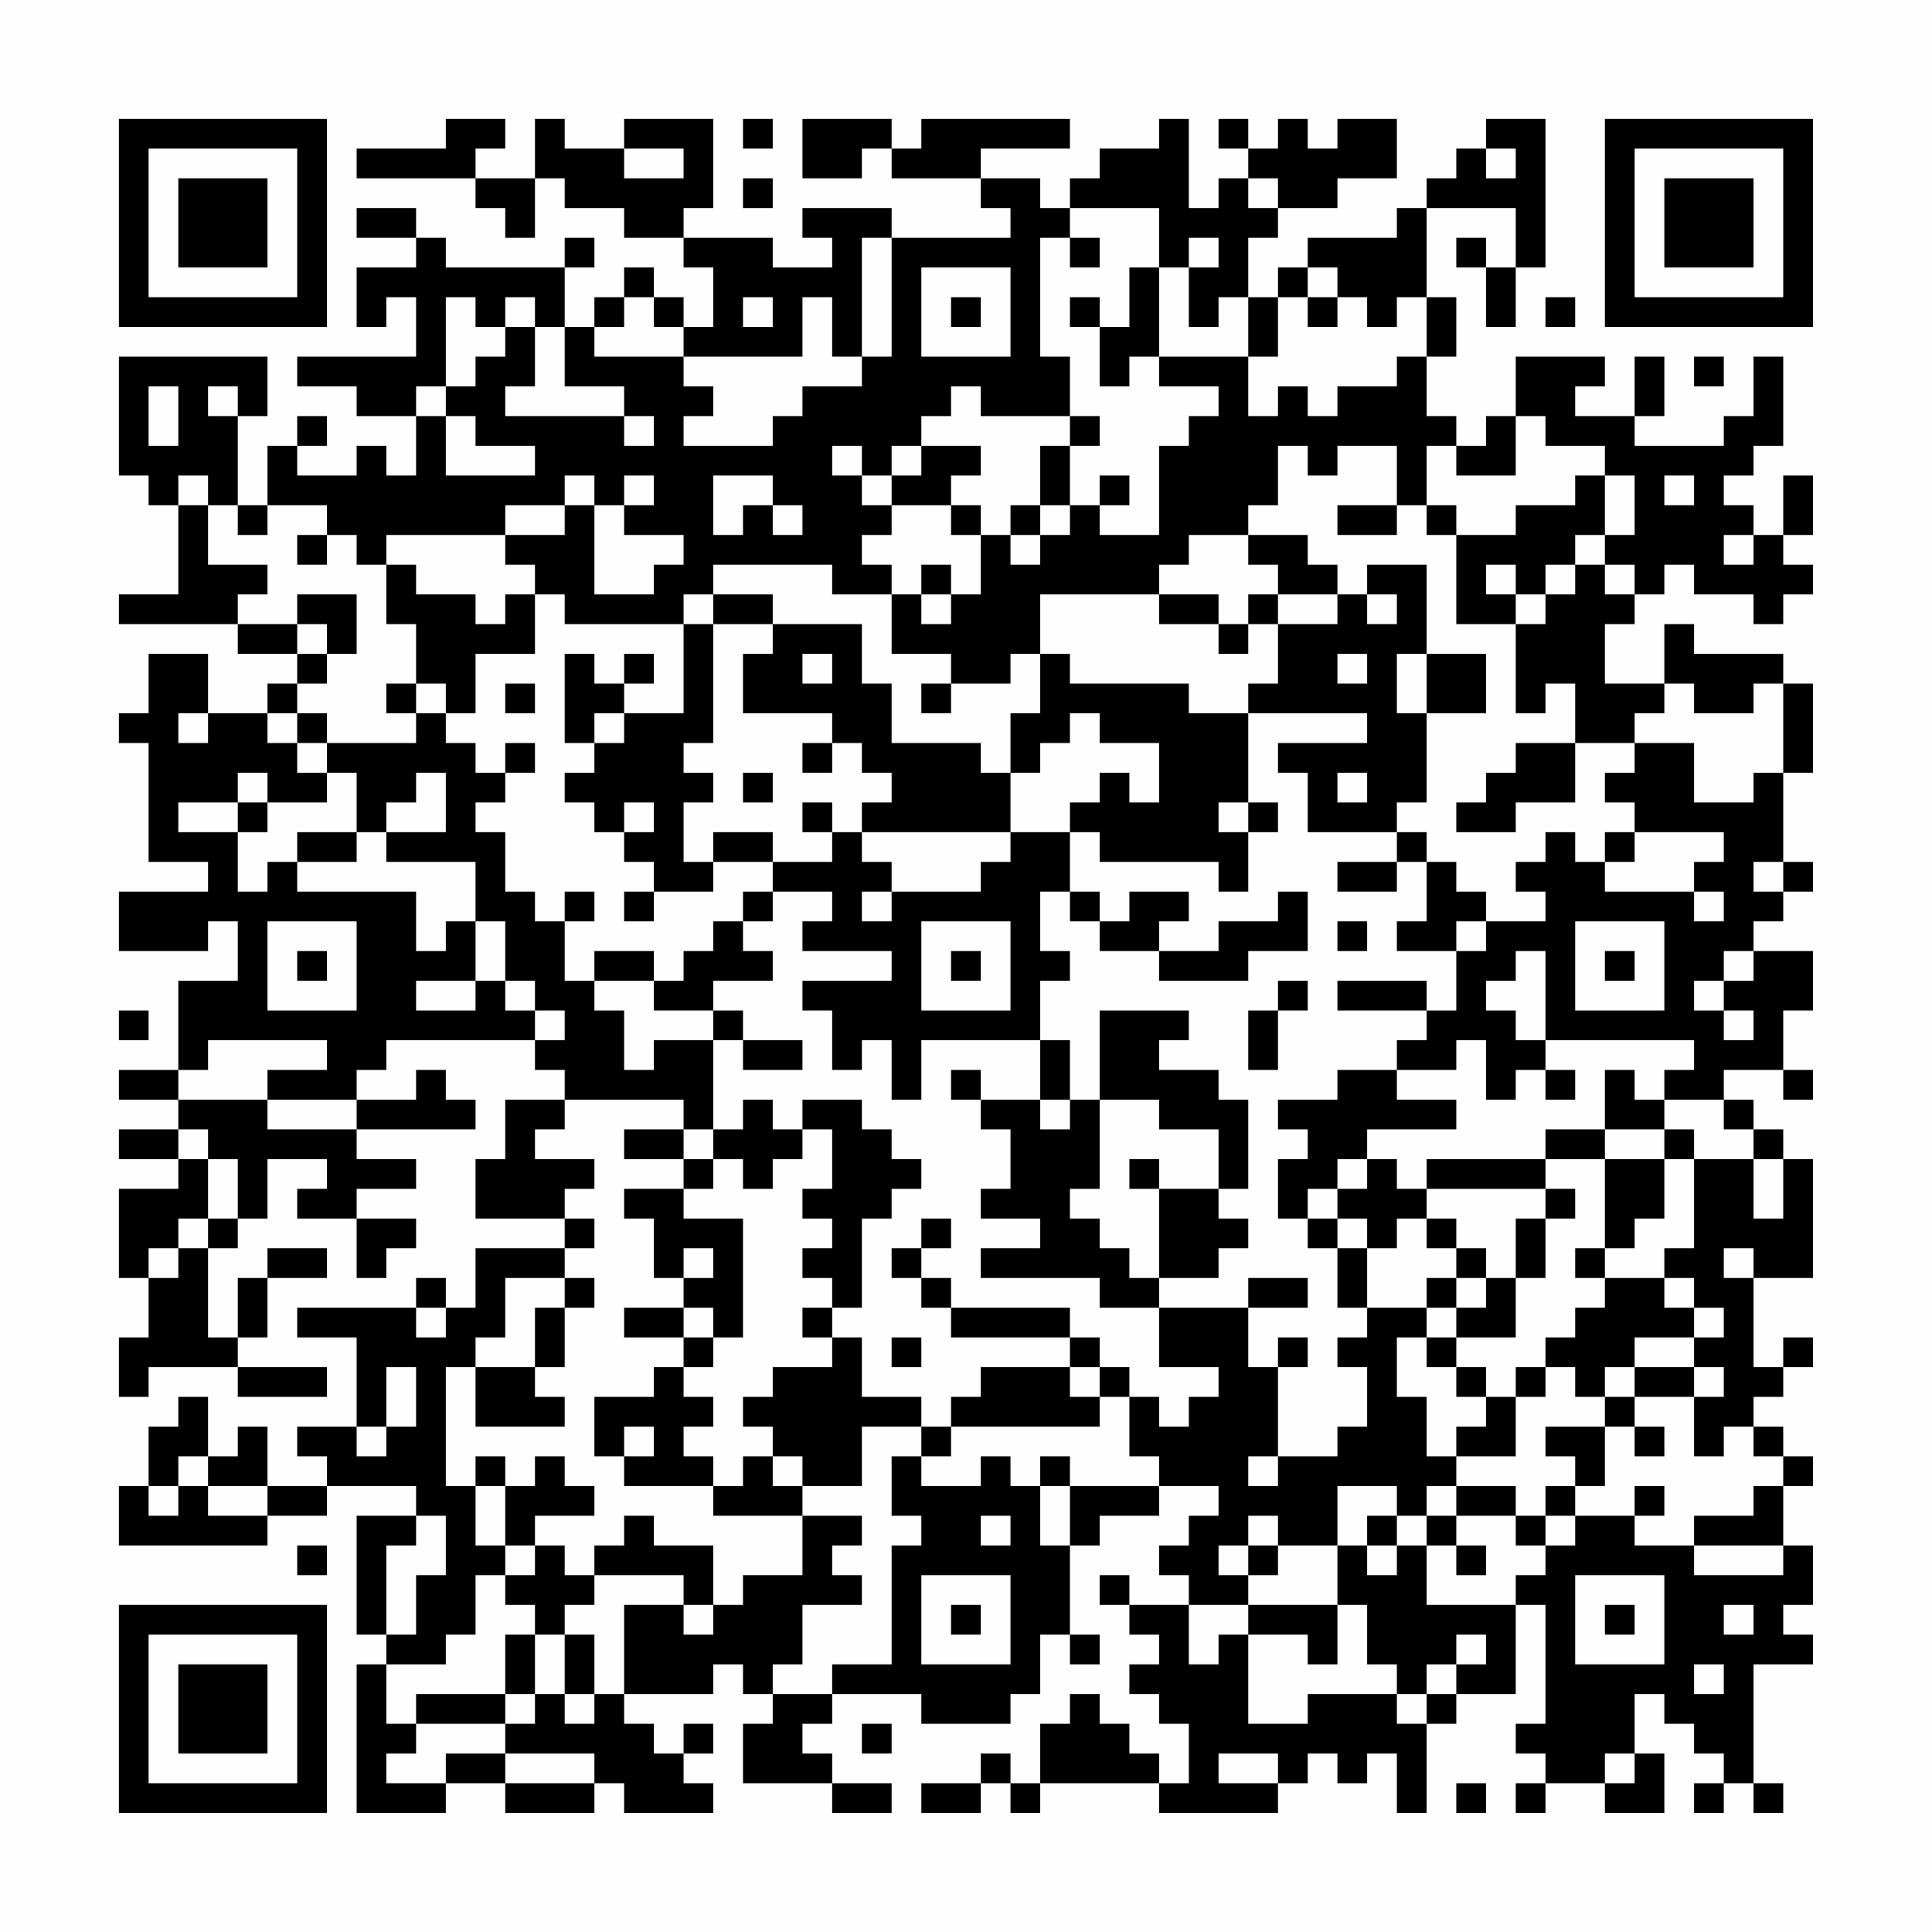 <?xml version="1.0" encoding="UTF-8"?>
<svg xmlns="http://www.w3.org/2000/svg" version="1.1" width="300" height="300" viewBox="0 0 300 300"><rect x="0" y="0" width="300" height="300" fill="#fefefe"/><g transform="scale(4.615)"><g transform="translate(4,4)"><path fill-rule="evenodd" d="M11 0L11 1L8 1L8 2L12 2L12 3L13 3L13 4L14 4L14 2L15 2L15 3L17 3L17 4L19 4L19 5L20 5L20 7L19 7L19 6L18 6L18 5L17 5L17 6L16 6L16 7L15 7L15 5L16 5L16 4L15 4L15 5L11 5L11 4L10 4L10 3L8 3L8 4L10 4L10 5L8 5L8 7L9 7L9 6L10 6L10 8L6 8L6 9L8 9L8 10L10 10L10 12L9 12L9 11L8 11L8 12L6 12L6 11L7 11L7 10L6 10L6 11L5 11L5 13L4 13L4 10L5 10L5 8L0 8L0 12L1 12L1 13L2 13L2 16L0 16L0 17L4 17L4 18L6 18L6 19L5 19L5 20L3 20L3 18L1 18L1 20L0 20L0 21L1 21L1 25L3 25L3 26L0 26L0 28L3 28L3 27L4 27L4 29L2 29L2 32L0 32L0 33L2 33L2 34L0 34L0 35L2 35L2 36L0 36L0 39L1 39L1 41L0 41L0 43L1 43L1 42L4 42L4 43L7 43L7 42L4 42L4 41L5 41L5 39L7 39L7 38L5 38L5 39L4 39L4 41L3 41L3 38L4 38L4 37L5 37L5 35L7 35L7 36L6 36L6 37L8 37L8 39L9 39L9 38L10 38L10 37L8 37L8 36L10 36L10 35L8 35L8 34L12 34L12 33L11 33L11 32L10 32L10 33L8 33L8 32L9 32L9 31L14 31L14 32L15 32L15 33L13 33L13 35L12 35L12 37L15 37L15 38L12 38L12 40L11 40L11 39L10 39L10 40L6 40L6 41L8 41L8 44L6 44L6 45L7 45L7 46L5 46L5 44L4 44L4 45L3 45L3 43L2 43L2 44L1 44L1 46L0 46L0 48L5 48L5 47L7 47L7 46L10 46L10 47L8 47L8 51L9 51L9 52L8 52L8 57L11 57L11 56L13 56L13 57L16 57L16 56L17 56L17 57L20 57L20 56L19 56L19 55L20 55L20 54L19 54L19 55L18 55L18 54L17 54L17 53L20 53L20 52L21 52L21 53L22 53L22 54L21 54L21 56L24 56L24 57L26 57L26 56L24 56L24 55L23 55L23 54L24 54L24 53L27 53L27 54L30 54L30 53L31 53L31 51L32 51L32 52L33 52L33 51L32 51L32 48L33 48L33 47L35 47L35 46L37 46L37 47L36 47L36 48L35 48L35 49L36 49L36 50L34 50L34 49L33 49L33 50L34 50L34 51L35 51L35 52L34 52L34 53L35 53L35 54L36 54L36 56L35 56L35 55L34 55L34 54L33 54L33 53L32 53L32 54L31 54L31 56L30 56L30 55L29 55L29 56L27 56L27 57L29 57L29 56L30 56L30 57L31 57L31 56L35 56L35 57L39 57L39 56L40 56L40 55L41 55L41 56L42 56L42 55L43 55L43 57L44 57L44 54L45 54L45 53L47 53L47 50L48 50L48 54L47 54L47 55L48 55L48 56L47 56L47 57L48 57L48 56L50 56L50 57L52 57L52 55L51 55L51 53L52 53L52 54L53 54L53 55L54 55L54 56L53 56L53 57L54 57L54 56L55 56L55 57L56 57L56 56L55 56L55 52L57 52L57 51L56 51L56 50L57 50L57 48L56 48L56 46L57 46L57 45L56 45L56 44L55 44L55 43L56 43L56 42L57 42L57 41L56 41L56 42L55 42L55 39L57 39L57 35L56 35L56 34L55 34L55 33L54 33L54 32L56 32L56 33L57 33L57 32L56 32L56 30L57 30L57 28L55 28L55 27L56 27L56 26L57 26L57 25L56 25L56 22L57 22L57 19L56 19L56 18L53 18L53 17L52 17L52 19L50 19L50 17L51 17L51 16L52 16L52 15L53 15L53 16L55 16L55 17L56 17L56 16L57 16L57 15L56 15L56 14L57 14L57 12L56 12L56 14L55 14L55 13L54 13L54 12L55 12L55 11L56 11L56 8L55 8L55 10L54 10L54 11L51 11L51 10L52 10L52 8L51 8L51 10L49 10L49 9L50 9L50 8L47 8L47 10L46 10L46 11L45 11L45 10L44 10L44 8L45 8L45 6L44 6L44 3L47 3L47 5L46 5L46 4L45 4L45 5L46 5L46 7L47 7L47 5L48 5L48 0L46 0L46 1L45 1L45 2L44 2L44 3L43 3L43 4L40 4L40 5L39 5L39 6L38 6L38 4L39 4L39 3L41 3L41 2L43 2L43 0L41 0L41 1L40 1L40 0L39 0L39 1L38 1L38 0L37 0L37 1L38 1L38 2L37 2L37 3L36 3L36 0L35 0L35 1L33 1L33 2L32 2L32 3L31 3L31 2L29 2L29 1L32 1L32 0L27 0L27 1L26 1L26 0L23 0L23 2L25 2L25 1L26 1L26 2L29 2L29 3L30 3L30 4L26 4L26 3L23 3L23 4L24 4L24 5L22 5L22 4L19 4L19 3L20 3L20 0L17 0L17 1L15 1L15 0L14 0L14 2L12 2L12 1L13 1L13 0ZM21 0L21 1L22 1L22 0ZM17 1L17 2L19 2L19 1ZM46 1L46 2L47 2L47 1ZM21 2L21 3L22 3L22 2ZM38 2L38 3L39 3L39 2ZM32 3L32 4L31 4L31 8L32 8L32 10L29 10L29 9L28 9L28 10L27 10L27 11L26 11L26 12L25 12L25 11L24 11L24 12L25 12L25 13L26 13L26 14L25 14L25 15L26 15L26 16L24 16L24 15L20 15L20 16L19 16L19 17L15 17L15 16L14 16L14 15L13 15L13 14L15 14L15 13L16 13L16 16L18 16L18 15L19 15L19 14L17 14L17 13L18 13L18 12L17 12L17 13L16 13L16 12L15 12L15 13L13 13L13 14L9 14L9 15L8 15L8 14L7 14L7 13L5 13L5 14L4 14L4 13L3 13L3 12L2 12L2 13L3 13L3 15L5 15L5 16L4 16L4 17L6 17L6 18L7 18L7 19L6 19L6 20L5 20L5 21L6 21L6 22L7 22L7 23L5 23L5 22L4 22L4 23L2 23L2 24L4 24L4 26L5 26L5 25L6 25L6 26L10 26L10 28L11 28L11 27L12 27L12 29L10 29L10 30L12 30L12 29L13 29L13 30L14 30L14 31L15 31L15 30L14 30L14 29L13 29L13 27L12 27L12 25L9 25L9 24L11 24L11 22L10 22L10 23L9 23L9 24L8 24L8 22L7 22L7 21L10 21L10 20L11 20L11 21L12 21L12 22L13 22L13 23L12 23L12 24L13 24L13 26L14 26L14 27L15 27L15 29L16 29L16 30L17 30L17 32L18 32L18 31L20 31L20 34L19 34L19 33L15 33L15 34L14 34L14 35L16 35L16 36L15 36L15 37L16 37L16 38L15 38L15 39L13 39L13 41L12 41L12 42L11 42L11 46L12 46L12 48L13 48L13 49L12 49L12 51L11 51L11 52L9 52L9 54L10 54L10 55L9 55L9 56L11 56L11 55L13 55L13 56L16 56L16 55L13 55L13 54L14 54L14 53L15 53L15 54L16 54L16 53L17 53L17 50L19 50L19 51L20 51L20 50L21 50L21 49L23 49L23 47L25 47L25 48L24 48L24 49L25 49L25 50L23 50L23 52L22 52L22 53L24 53L24 52L26 52L26 48L27 48L27 47L26 47L26 45L27 45L27 46L29 46L29 45L30 45L30 46L31 46L31 48L32 48L32 46L35 46L35 45L34 45L34 43L35 43L35 44L36 44L36 43L37 43L37 42L35 42L35 40L38 40L38 42L39 42L39 45L38 45L38 46L39 46L39 45L41 45L41 44L42 44L42 42L41 42L41 41L42 41L42 40L44 40L44 41L43 41L43 43L44 43L44 45L45 45L45 46L44 46L44 47L43 47L43 46L41 46L41 48L39 48L39 47L38 47L38 48L37 48L37 49L38 49L38 50L36 50L36 52L37 52L37 51L38 51L38 54L40 54L40 53L43 53L43 54L44 54L44 53L45 53L45 52L46 52L46 51L45 51L45 52L44 52L44 53L43 53L43 52L42 52L42 50L41 50L41 48L42 48L42 49L43 49L43 48L44 48L44 50L47 50L47 49L48 49L48 48L49 48L49 47L51 47L51 48L53 48L53 49L56 49L56 48L53 48L53 47L55 47L55 46L56 46L56 45L55 45L55 44L54 44L54 45L53 45L53 43L54 43L54 42L53 42L53 41L54 41L54 40L53 40L53 39L52 39L52 38L53 38L53 35L55 35L55 37L56 37L56 35L55 35L55 34L54 34L54 33L52 33L52 32L53 32L53 31L48 31L48 28L47 28L47 29L46 29L46 30L47 30L47 31L48 31L48 32L47 32L47 33L46 33L46 31L45 31L45 32L43 32L43 31L44 31L44 30L45 30L45 28L46 28L46 27L48 27L48 26L47 26L47 25L48 25L48 24L49 24L49 25L50 25L50 26L53 26L53 27L54 27L54 26L53 26L53 25L54 25L54 24L51 24L51 23L50 23L50 22L51 22L51 21L53 21L53 23L55 23L55 22L56 22L56 19L55 19L55 20L53 20L53 19L52 19L52 20L51 20L51 21L49 21L49 19L48 19L48 20L47 20L47 17L48 17L48 16L49 16L49 15L50 15L50 16L51 16L51 15L50 15L50 14L51 14L51 12L50 12L50 11L48 11L48 10L47 10L47 12L45 12L45 11L44 11L44 13L43 13L43 11L41 11L41 12L40 12L40 11L39 11L39 13L38 13L38 14L36 14L36 15L35 15L35 16L31 16L31 18L30 18L30 19L28 19L28 18L26 18L26 16L27 16L27 17L28 17L28 16L29 16L29 14L30 14L30 15L31 15L31 14L32 14L32 13L33 13L33 14L35 14L35 11L36 11L36 10L37 10L37 9L35 9L35 8L38 8L38 10L39 10L39 9L40 9L40 10L41 10L41 9L43 9L43 8L44 8L44 6L43 6L43 7L42 7L42 6L41 6L41 5L40 5L40 6L39 6L39 8L38 8L38 6L37 6L37 7L36 7L36 5L37 5L37 4L36 4L36 5L35 5L35 3ZM25 4L25 8L24 8L24 6L23 6L23 8L19 8L19 7L18 7L18 6L17 6L17 7L16 7L16 8L19 8L19 9L20 9L20 10L19 10L19 11L22 11L22 10L23 10L23 9L25 9L25 8L26 8L26 4ZM32 4L32 5L33 5L33 4ZM27 5L27 8L30 8L30 5ZM34 5L34 7L33 7L33 6L32 6L32 7L33 7L33 9L34 9L34 8L35 8L35 5ZM11 6L11 9L10 9L10 10L11 10L11 12L14 12L14 11L12 11L12 10L11 10L11 9L12 9L12 8L13 8L13 7L14 7L14 9L13 9L13 10L17 10L17 11L18 11L18 10L17 10L17 9L15 9L15 7L14 7L14 6L13 6L13 7L12 7L12 6ZM21 6L21 7L22 7L22 6ZM28 6L28 7L29 7L29 6ZM40 6L40 7L41 7L41 6ZM48 6L48 7L49 7L49 6ZM53 8L53 9L54 9L54 8ZM1 9L1 11L2 11L2 9ZM3 9L3 10L4 10L4 9ZM32 10L32 11L31 11L31 13L30 13L30 14L31 14L31 13L32 13L32 11L33 11L33 10ZM27 11L27 12L26 12L26 13L28 13L28 14L29 14L29 13L28 13L28 12L29 12L29 11ZM20 12L20 14L21 14L21 13L22 13L22 14L23 14L23 13L22 13L22 12ZM33 12L33 13L34 13L34 12ZM49 12L49 13L47 13L47 14L45 14L45 13L44 13L44 14L45 14L45 17L47 17L47 16L48 16L48 15L49 15L49 14L50 14L50 12ZM52 12L52 13L53 13L53 12ZM41 13L41 14L43 14L43 13ZM6 14L6 15L7 15L7 14ZM38 14L38 15L39 15L39 16L38 16L38 17L37 17L37 16L35 16L35 17L37 17L37 18L38 18L38 17L39 17L39 19L38 19L38 20L36 20L36 19L32 19L32 18L31 18L31 20L30 20L30 22L29 22L29 21L26 21L26 19L25 19L25 17L22 17L22 16L20 16L20 17L19 17L19 20L17 20L17 19L18 19L18 18L17 18L17 19L16 19L16 18L15 18L15 21L16 21L16 22L15 22L15 23L16 23L16 24L17 24L17 25L18 25L18 26L17 26L17 27L18 27L18 26L20 26L20 25L22 25L22 26L21 26L21 27L20 27L20 28L19 28L19 29L18 29L18 28L16 28L16 29L18 29L18 30L20 30L20 31L21 31L21 32L23 32L23 31L21 31L21 30L20 30L20 29L22 29L22 28L21 28L21 27L22 27L22 26L24 26L24 27L23 27L23 28L26 28L26 29L23 29L23 30L24 30L24 32L25 32L25 31L26 31L26 33L27 33L27 31L31 31L31 33L29 33L29 32L28 32L28 33L29 33L29 34L30 34L30 36L29 36L29 37L31 37L31 38L29 38L29 39L33 39L33 40L35 40L35 39L37 39L37 38L38 38L38 37L37 37L37 36L38 36L38 33L37 33L37 32L35 32L35 31L36 31L36 30L33 30L33 33L32 33L32 31L31 31L31 29L32 29L32 28L31 28L31 26L32 26L32 27L33 27L33 28L35 28L35 29L38 29L38 28L40 28L40 26L39 26L39 27L37 27L37 28L35 28L35 27L36 27L36 26L34 26L34 27L33 27L33 26L32 26L32 24L33 24L33 25L37 25L37 26L38 26L38 24L39 24L39 23L38 23L38 20L42 20L42 21L39 21L39 22L40 22L40 24L43 24L43 25L41 25L41 26L43 26L43 25L44 25L44 27L43 27L43 28L45 28L45 27L46 27L46 26L45 26L45 25L44 25L44 24L43 24L43 23L44 23L44 20L46 20L46 18L44 18L44 15L42 15L42 16L41 16L41 15L40 15L40 14ZM54 14L54 15L55 15L55 14ZM9 15L9 17L10 17L10 19L9 19L9 20L10 20L10 19L11 19L11 20L12 20L12 18L14 18L14 16L13 16L13 17L12 17L12 16L10 16L10 15ZM27 15L27 16L28 16L28 15ZM46 15L46 16L47 16L47 15ZM6 16L6 17L7 17L7 18L8 18L8 16ZM39 16L39 17L41 17L41 16ZM42 16L42 17L43 17L43 16ZM20 17L20 21L19 21L19 22L20 22L20 23L19 23L19 25L20 25L20 24L22 24L22 25L24 25L24 24L25 24L25 25L26 25L26 26L25 26L25 27L26 27L26 26L29 26L29 25L30 25L30 24L32 24L32 23L33 23L33 22L34 22L34 23L35 23L35 21L33 21L33 20L32 20L32 21L31 21L31 22L30 22L30 24L25 24L25 23L26 23L26 22L25 22L25 21L24 21L24 20L21 20L21 18L22 18L22 17ZM23 18L23 19L24 19L24 18ZM41 18L41 19L42 19L42 18ZM43 18L43 20L44 20L44 18ZM13 19L13 20L14 20L14 19ZM27 19L27 20L28 20L28 19ZM2 20L2 21L3 21L3 20ZM6 20L6 21L7 21L7 20ZM16 20L16 21L17 21L17 20ZM13 21L13 22L14 22L14 21ZM23 21L23 22L24 22L24 21ZM47 21L47 22L46 22L46 23L45 23L45 24L47 24L47 23L49 23L49 21ZM21 22L21 23L22 23L22 22ZM41 22L41 23L42 23L42 22ZM4 23L4 24L5 24L5 23ZM17 23L17 24L18 24L18 23ZM23 23L23 24L24 24L24 23ZM37 23L37 24L38 24L38 23ZM6 24L6 25L8 25L8 24ZM50 24L50 25L51 25L51 24ZM55 25L55 26L56 26L56 25ZM15 26L15 27L16 27L16 26ZM5 27L5 30L8 30L8 27ZM27 27L27 30L30 30L30 27ZM41 27L41 28L42 28L42 27ZM49 27L49 30L52 30L52 27ZM6 28L6 29L7 29L7 28ZM28 28L28 29L29 29L29 28ZM50 28L50 29L51 29L51 28ZM54 28L54 29L53 29L53 30L54 30L54 31L55 31L55 30L54 30L54 29L55 29L55 28ZM39 29L39 30L38 30L38 32L39 32L39 30L40 30L40 29ZM41 29L41 30L44 30L44 29ZM0 30L0 31L1 31L1 30ZM3 31L3 32L2 32L2 33L5 33L5 34L8 34L8 33L5 33L5 32L7 32L7 31ZM41 32L41 33L39 33L39 34L40 34L40 35L39 35L39 37L40 37L40 38L41 38L41 40L42 40L42 38L43 38L43 37L44 37L44 38L45 38L45 39L44 39L44 40L45 40L45 41L44 41L44 42L45 42L45 43L46 43L46 44L45 44L45 45L47 45L47 43L48 43L48 42L49 42L49 43L50 43L50 44L48 44L48 45L49 45L49 46L48 46L48 47L47 47L47 46L45 46L45 47L44 47L44 48L45 48L45 49L46 49L46 48L45 48L45 47L47 47L47 48L48 48L48 47L49 47L49 46L50 46L50 44L51 44L51 45L52 45L52 44L51 44L51 43L53 43L53 42L51 42L51 41L53 41L53 40L52 40L52 39L50 39L50 38L51 38L51 37L52 37L52 35L53 35L53 34L52 34L52 33L51 33L51 32L50 32L50 34L48 34L48 35L44 35L44 36L43 36L43 35L42 35L42 34L45 34L45 33L43 33L43 32ZM48 32L48 33L49 33L49 32ZM21 33L21 34L20 34L20 35L19 35L19 34L17 34L17 35L19 35L19 36L17 36L17 37L18 37L18 39L19 39L19 40L17 40L17 41L19 41L19 42L18 42L18 43L16 43L16 45L17 45L17 46L20 46L20 47L23 47L23 46L25 46L25 44L27 44L27 45L28 45L28 44L33 44L33 43L34 43L34 42L33 42L33 41L32 41L32 40L28 40L28 39L27 39L27 38L28 38L28 37L27 37L27 38L26 38L26 39L27 39L27 40L28 40L28 41L32 41L32 42L29 42L29 43L28 43L28 44L27 44L27 43L25 43L25 41L24 41L24 40L25 40L25 37L26 37L26 36L27 36L27 35L26 35L26 34L25 34L25 33L23 33L23 34L22 34L22 33ZM31 33L31 34L32 34L32 33ZM33 33L33 36L32 36L32 37L33 37L33 38L34 38L34 39L35 39L35 36L37 36L37 34L35 34L35 33ZM2 34L2 35L3 35L3 37L2 37L2 38L1 38L1 39L2 39L2 38L3 38L3 37L4 37L4 35L3 35L3 34ZM23 34L23 35L22 35L22 36L21 36L21 35L20 35L20 36L19 36L19 37L21 37L21 41L20 41L20 40L19 40L19 41L20 41L20 42L19 42L19 43L20 43L20 44L19 44L19 45L20 45L20 46L21 46L21 45L22 45L22 46L23 46L23 45L22 45L22 44L21 44L21 43L22 43L22 42L24 42L24 41L23 41L23 40L24 40L24 39L23 39L23 38L24 38L24 37L23 37L23 36L24 36L24 34ZM50 34L50 35L48 35L48 36L44 36L44 37L45 37L45 38L46 38L46 39L45 39L45 40L46 40L46 39L47 39L47 41L45 41L45 42L46 42L46 43L47 43L47 42L48 42L48 41L49 41L49 40L50 40L50 39L49 39L49 38L50 38L50 35L52 35L52 34ZM34 35L34 36L35 36L35 35ZM41 35L41 36L40 36L40 37L41 37L41 38L42 38L42 37L41 37L41 36L42 36L42 35ZM48 36L48 37L47 37L47 39L48 39L48 37L49 37L49 36ZM19 38L19 39L20 39L20 38ZM54 38L54 39L55 39L55 38ZM15 39L15 40L14 40L14 42L12 42L12 44L15 44L15 43L14 43L14 42L15 42L15 40L16 40L16 39ZM38 39L38 40L40 40L40 39ZM10 40L10 41L11 41L11 40ZM26 41L26 42L27 42L27 41ZM39 41L39 42L40 42L40 41ZM9 42L9 44L8 44L8 45L9 45L9 44L10 44L10 42ZM32 42L32 43L33 43L33 42ZM50 42L50 43L51 43L51 42ZM17 44L17 45L18 45L18 44ZM2 45L2 46L1 46L1 47L2 47L2 46L3 46L3 47L5 47L5 46L3 46L3 45ZM12 45L12 46L13 46L13 48L14 48L14 49L13 49L13 50L14 50L14 51L13 51L13 53L10 53L10 54L13 54L13 53L14 53L14 51L15 51L15 53L16 53L16 51L15 51L15 50L16 50L16 49L19 49L19 50L20 50L20 48L18 48L18 47L17 47L17 48L16 48L16 49L15 49L15 48L14 48L14 47L16 47L16 46L15 46L15 45L14 45L14 46L13 46L13 45ZM31 45L31 46L32 46L32 45ZM51 46L51 47L52 47L52 46ZM10 47L10 48L9 48L9 51L10 51L10 49L11 49L11 47ZM29 47L29 48L30 48L30 47ZM42 47L42 48L43 48L43 47ZM6 48L6 49L7 49L7 48ZM38 48L38 49L39 49L39 48ZM27 49L27 52L30 52L30 49ZM49 49L49 52L52 52L52 49ZM28 50L28 51L29 51L29 50ZM38 50L38 51L40 51L40 52L41 52L41 50ZM50 50L50 51L51 51L51 50ZM54 50L54 51L55 51L55 50ZM53 52L53 53L54 53L54 52ZM25 54L25 55L26 55L26 54ZM37 55L37 56L39 56L39 55ZM50 55L50 56L51 56L51 55ZM45 56L45 57L46 57L46 56ZM0 0L0 7L7 7L7 0ZM1 1L1 6L6 6L6 1ZM2 2L2 5L5 5L5 2ZM50 0L50 7L57 7L57 0ZM51 1L51 6L56 6L56 1ZM52 2L52 5L55 5L55 2ZM0 50L0 57L7 57L7 50ZM1 51L1 56L6 56L6 51ZM2 52L2 55L5 55L5 52Z" fill="#000000"/></g></g></svg>
